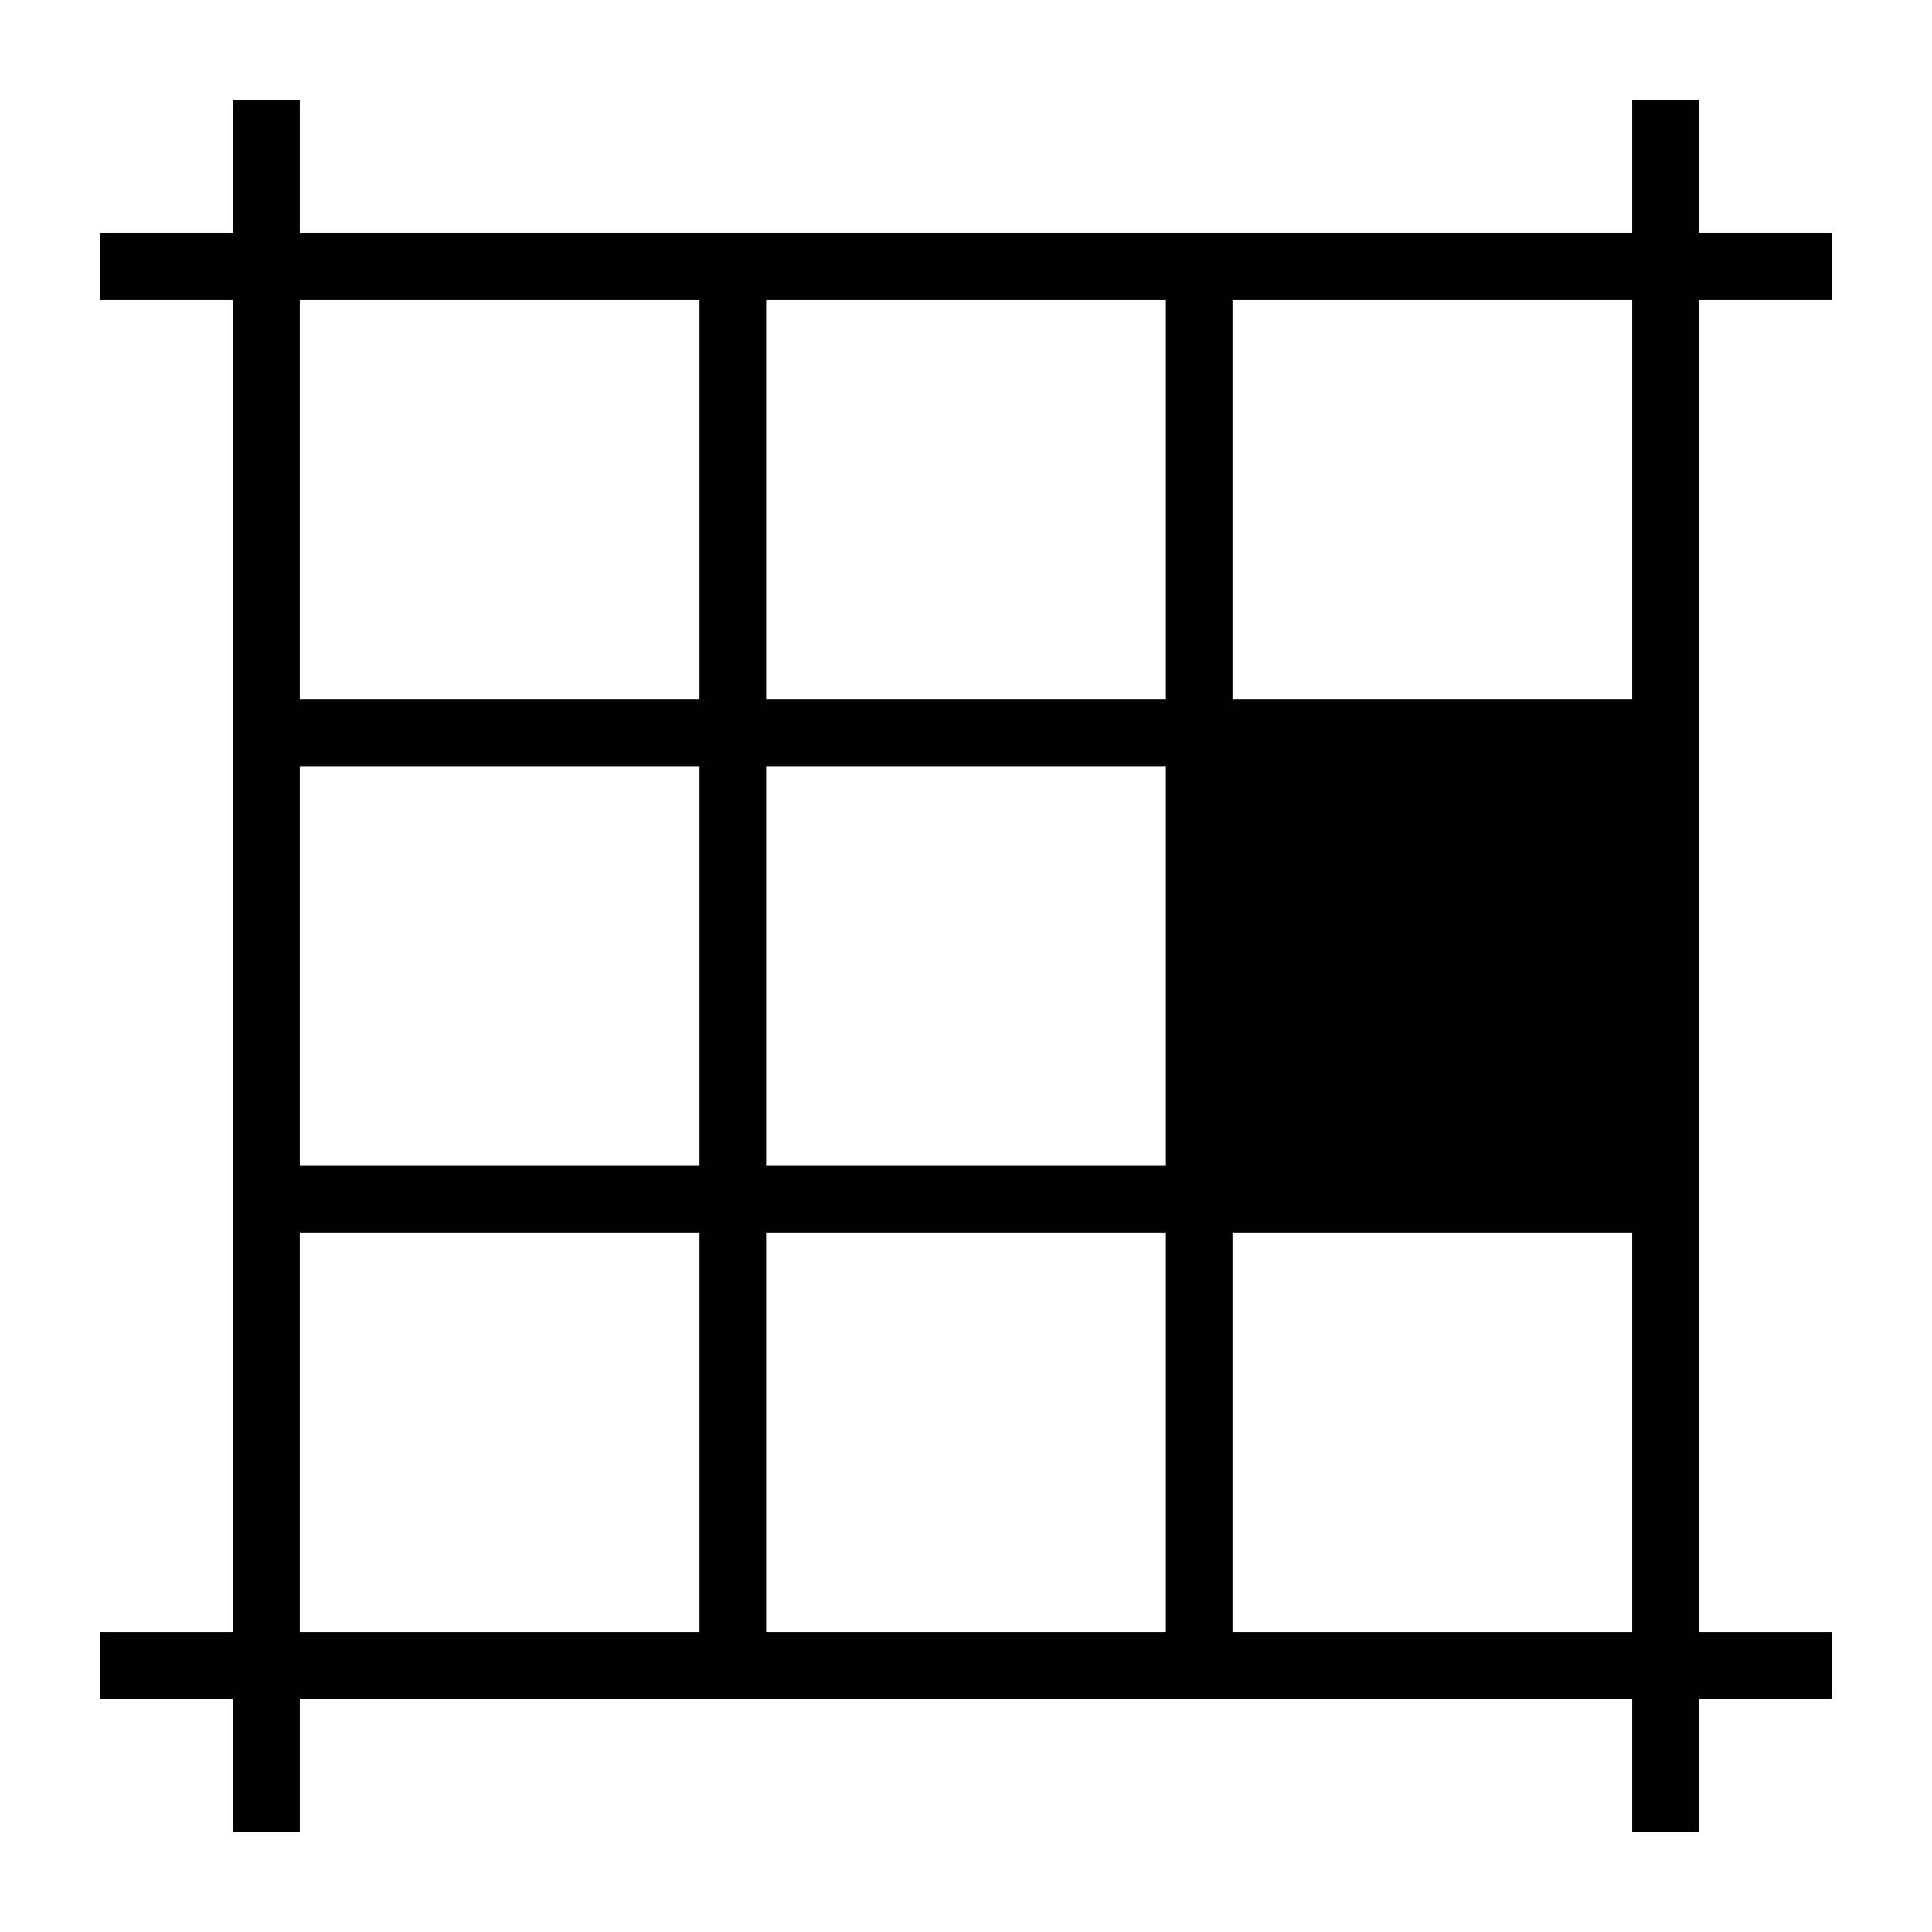 <?xml version="1.0" encoding="UTF-8"?>
<!DOCTYPE svg PUBLIC "-//W3C//DTD SVG 1.1//EN" "http://www.w3.org/Graphics/SVG/1.1/DTD/svg11.dtd">
<svg xmlns="http://www.w3.org/2000/svg" xml:space="preserve" width="580px" height="580px" shape-rendering="geometricPrecision" text-rendering="geometricPrecision" image-rendering="optimizeQuality" fill-rule="nonzero" clip-rule="nonzero" viewBox="0 0 5800 5800" xmlns:xlink="http://www.w3.org/1999/xlink">
	<title>layout_east icon</title>
	<desc>layout_east icon from the IconExperience.com I-Collection. Copyright by INCORS GmbH (www.incors.com).</desc>
		<path id="curve28"  d="M900 2100l1200 0 0 -1200 -1200 0 0 1200zm2800 0l1200 0 0 -1200 -1200 0 0 1200zm1400 2800l400 0 0 200 -400 0 0 400 -200 0 0 -400 -4000 0 0 400 -200 0 0 -400 -400 0 0 -200 400 0 0 -4000 -400 0 0 -200 400 0 0 -400 200 0 0 400 4000 0 0 -400 200 0 0 400 400 0 0 200 -400 0c0,1333 0,2667 0,4000zm-200 -1200l-1200 0 0 1200 1200 0 0 -1200zm-1400 -200l0 -1200 -1200 0 0 1200 1200 0zm-2600 0l1200 0 0 -1200 -1200 0 0 1200zm2600 200l-1200 0 0 1200 1200 0 0 -1200zm-1400 0l-1200 0 0 1200 1200 0 0 -1200zm1400 -1600l0 -1200 -1200 0 0 1200 1200 0z"/>
</svg>